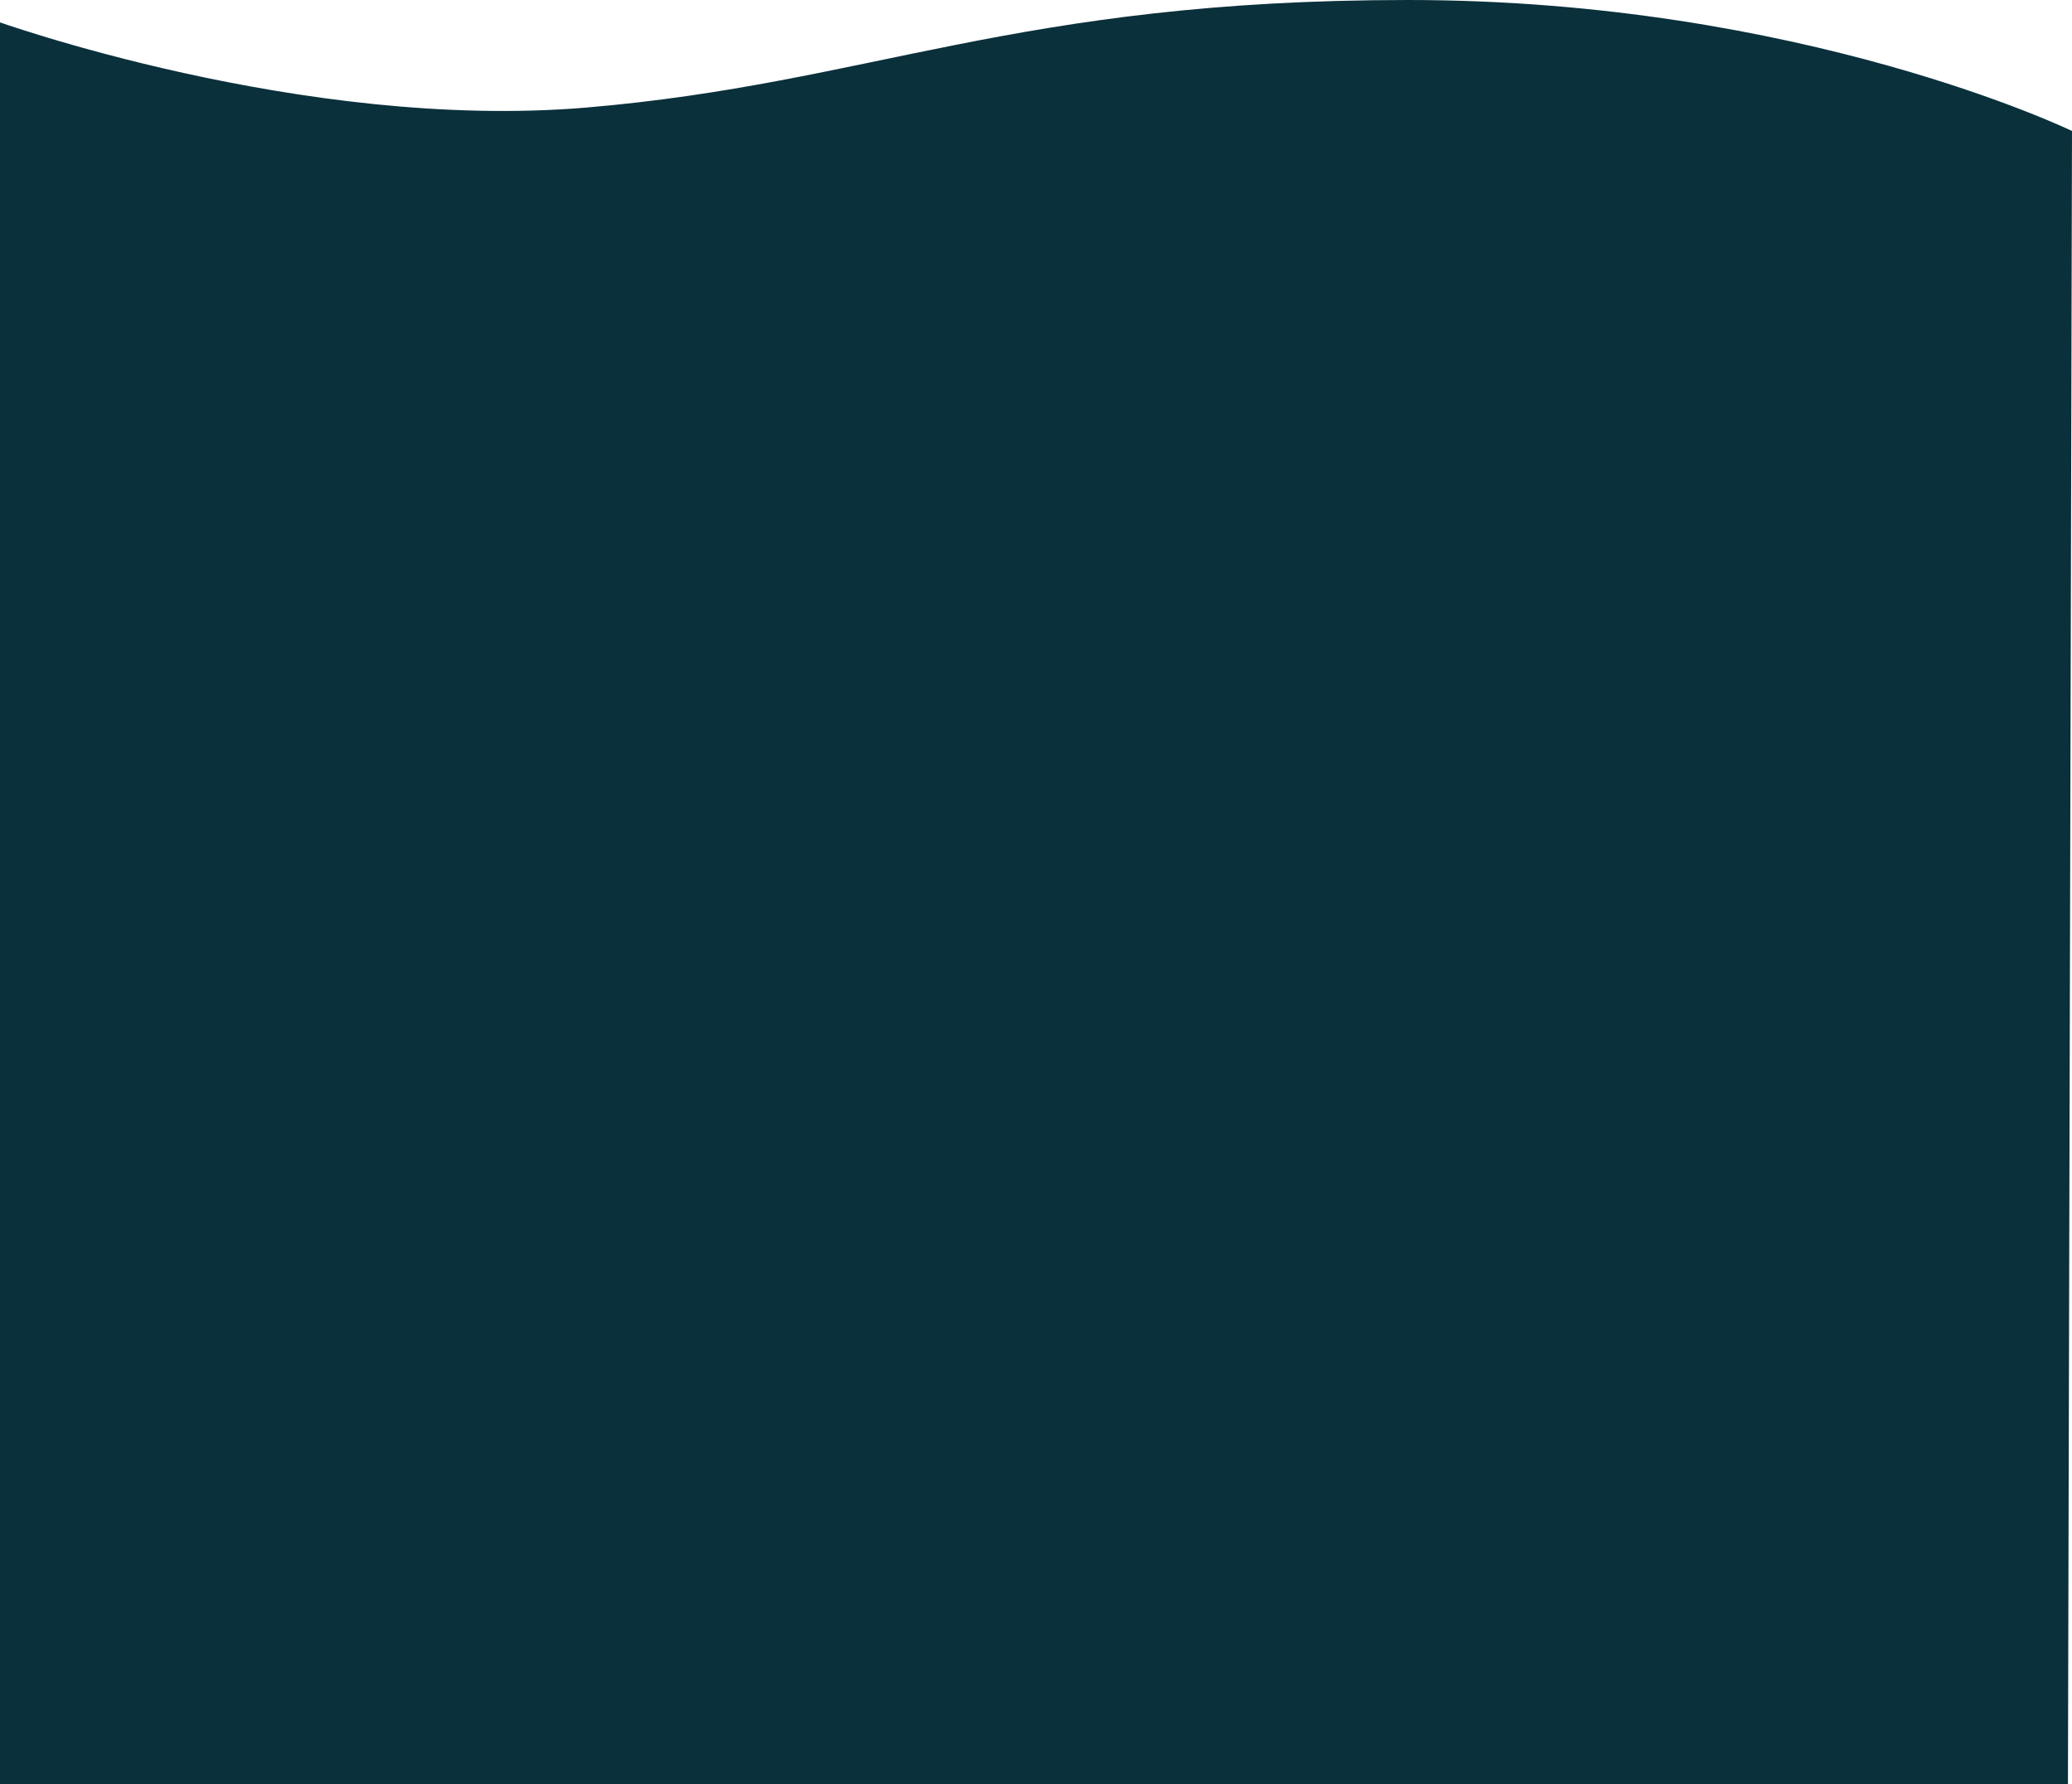 <svg width="1024" height="882" viewBox="0 0 1024 882" fill="none" xmlns="http://www.w3.org/2000/svg">
<path fill-rule="evenodd" clip-rule="evenodd" d="M-2.994 10.034C-2.994 10.034 149.31 65.091 289.86 53.161C430.409 41.231 501.507 0 695.854 0C890.202 0 1024 64.751 1024 64.751L1021.99 882H-5L-2.994 10.034Z" fill="#0A303B"/>
</svg>
